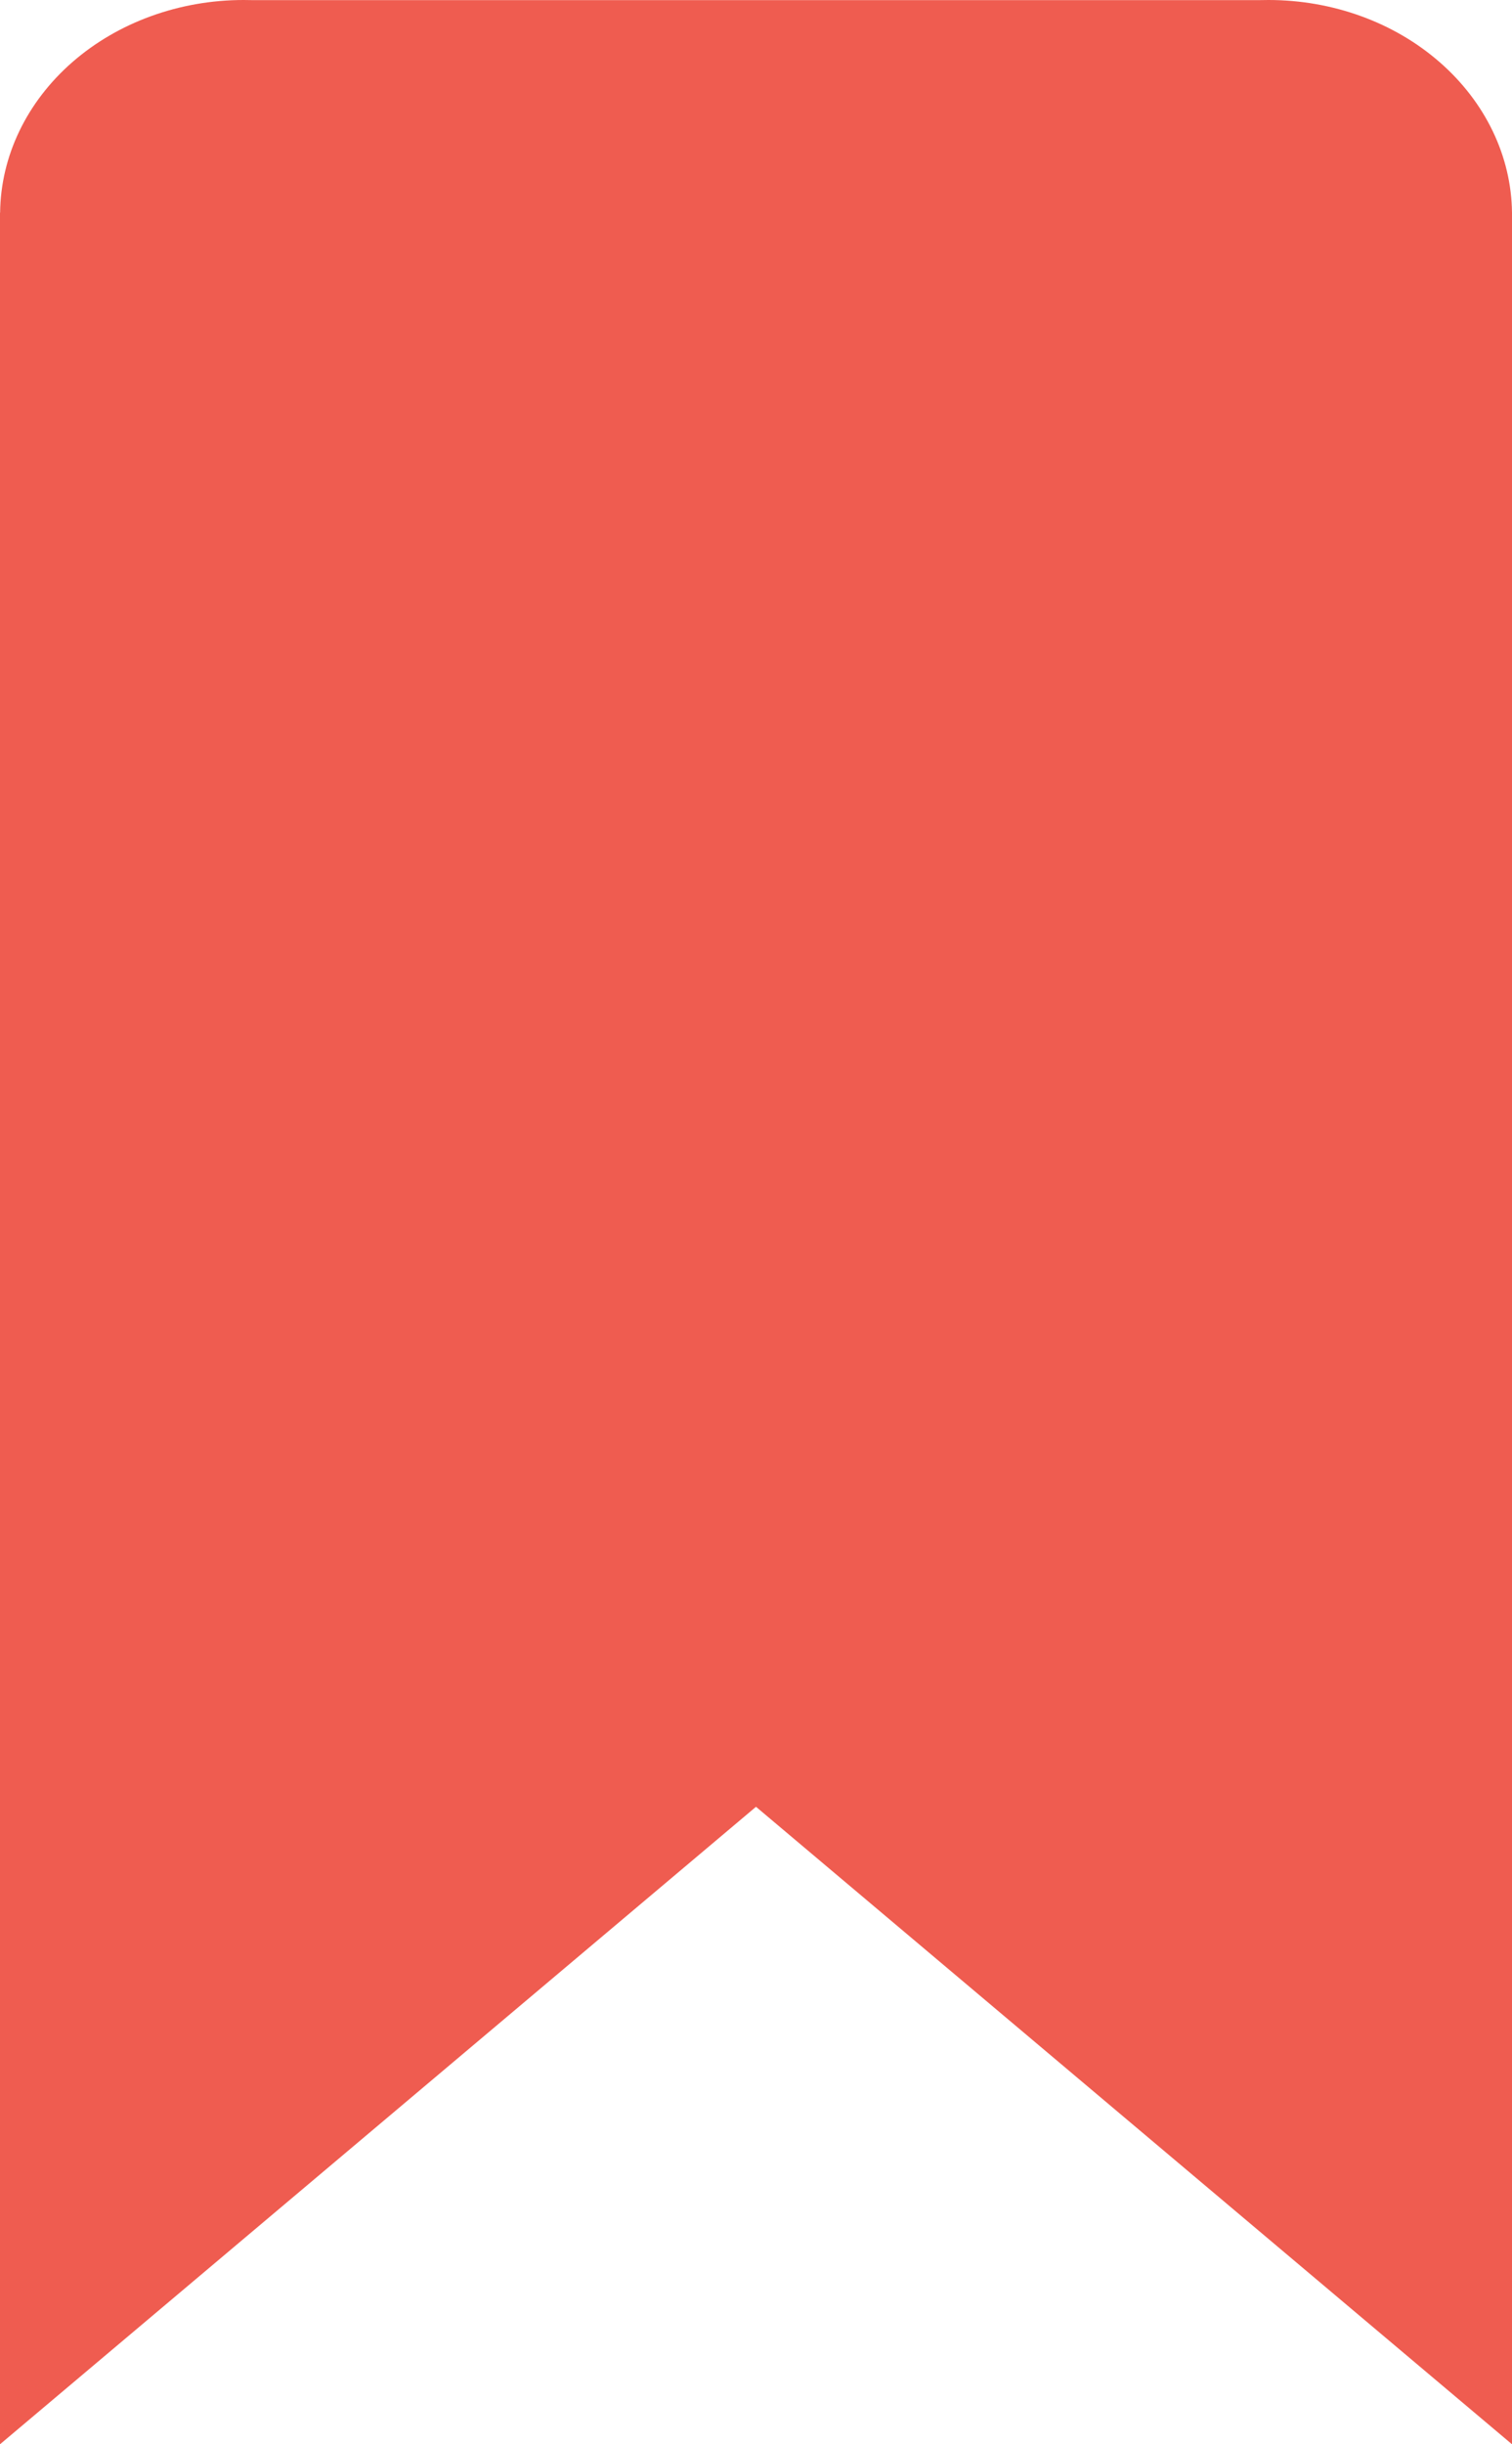 <svg width="13" height="21" viewBox="0 0 13 21" fill="none" xmlns="http://www.w3.org/2000/svg">
<path d="M0 1.828V21L6.5 15.523L13 21V1.828C12.995 1.342 12.771 0.877 12.379 0.535C11.987 0.192 11.458 0 10.906 2.27082e-09L10.829 0.001H10.833H2.168L2.095 2.27082e-09C1.543 -2.41031e-05 1.014 0.192 0.622 0.534C0.23 0.876 0.006 1.341 0.001 1.827L0 1.828Z" fill="#EF5C50"/>
</svg>

